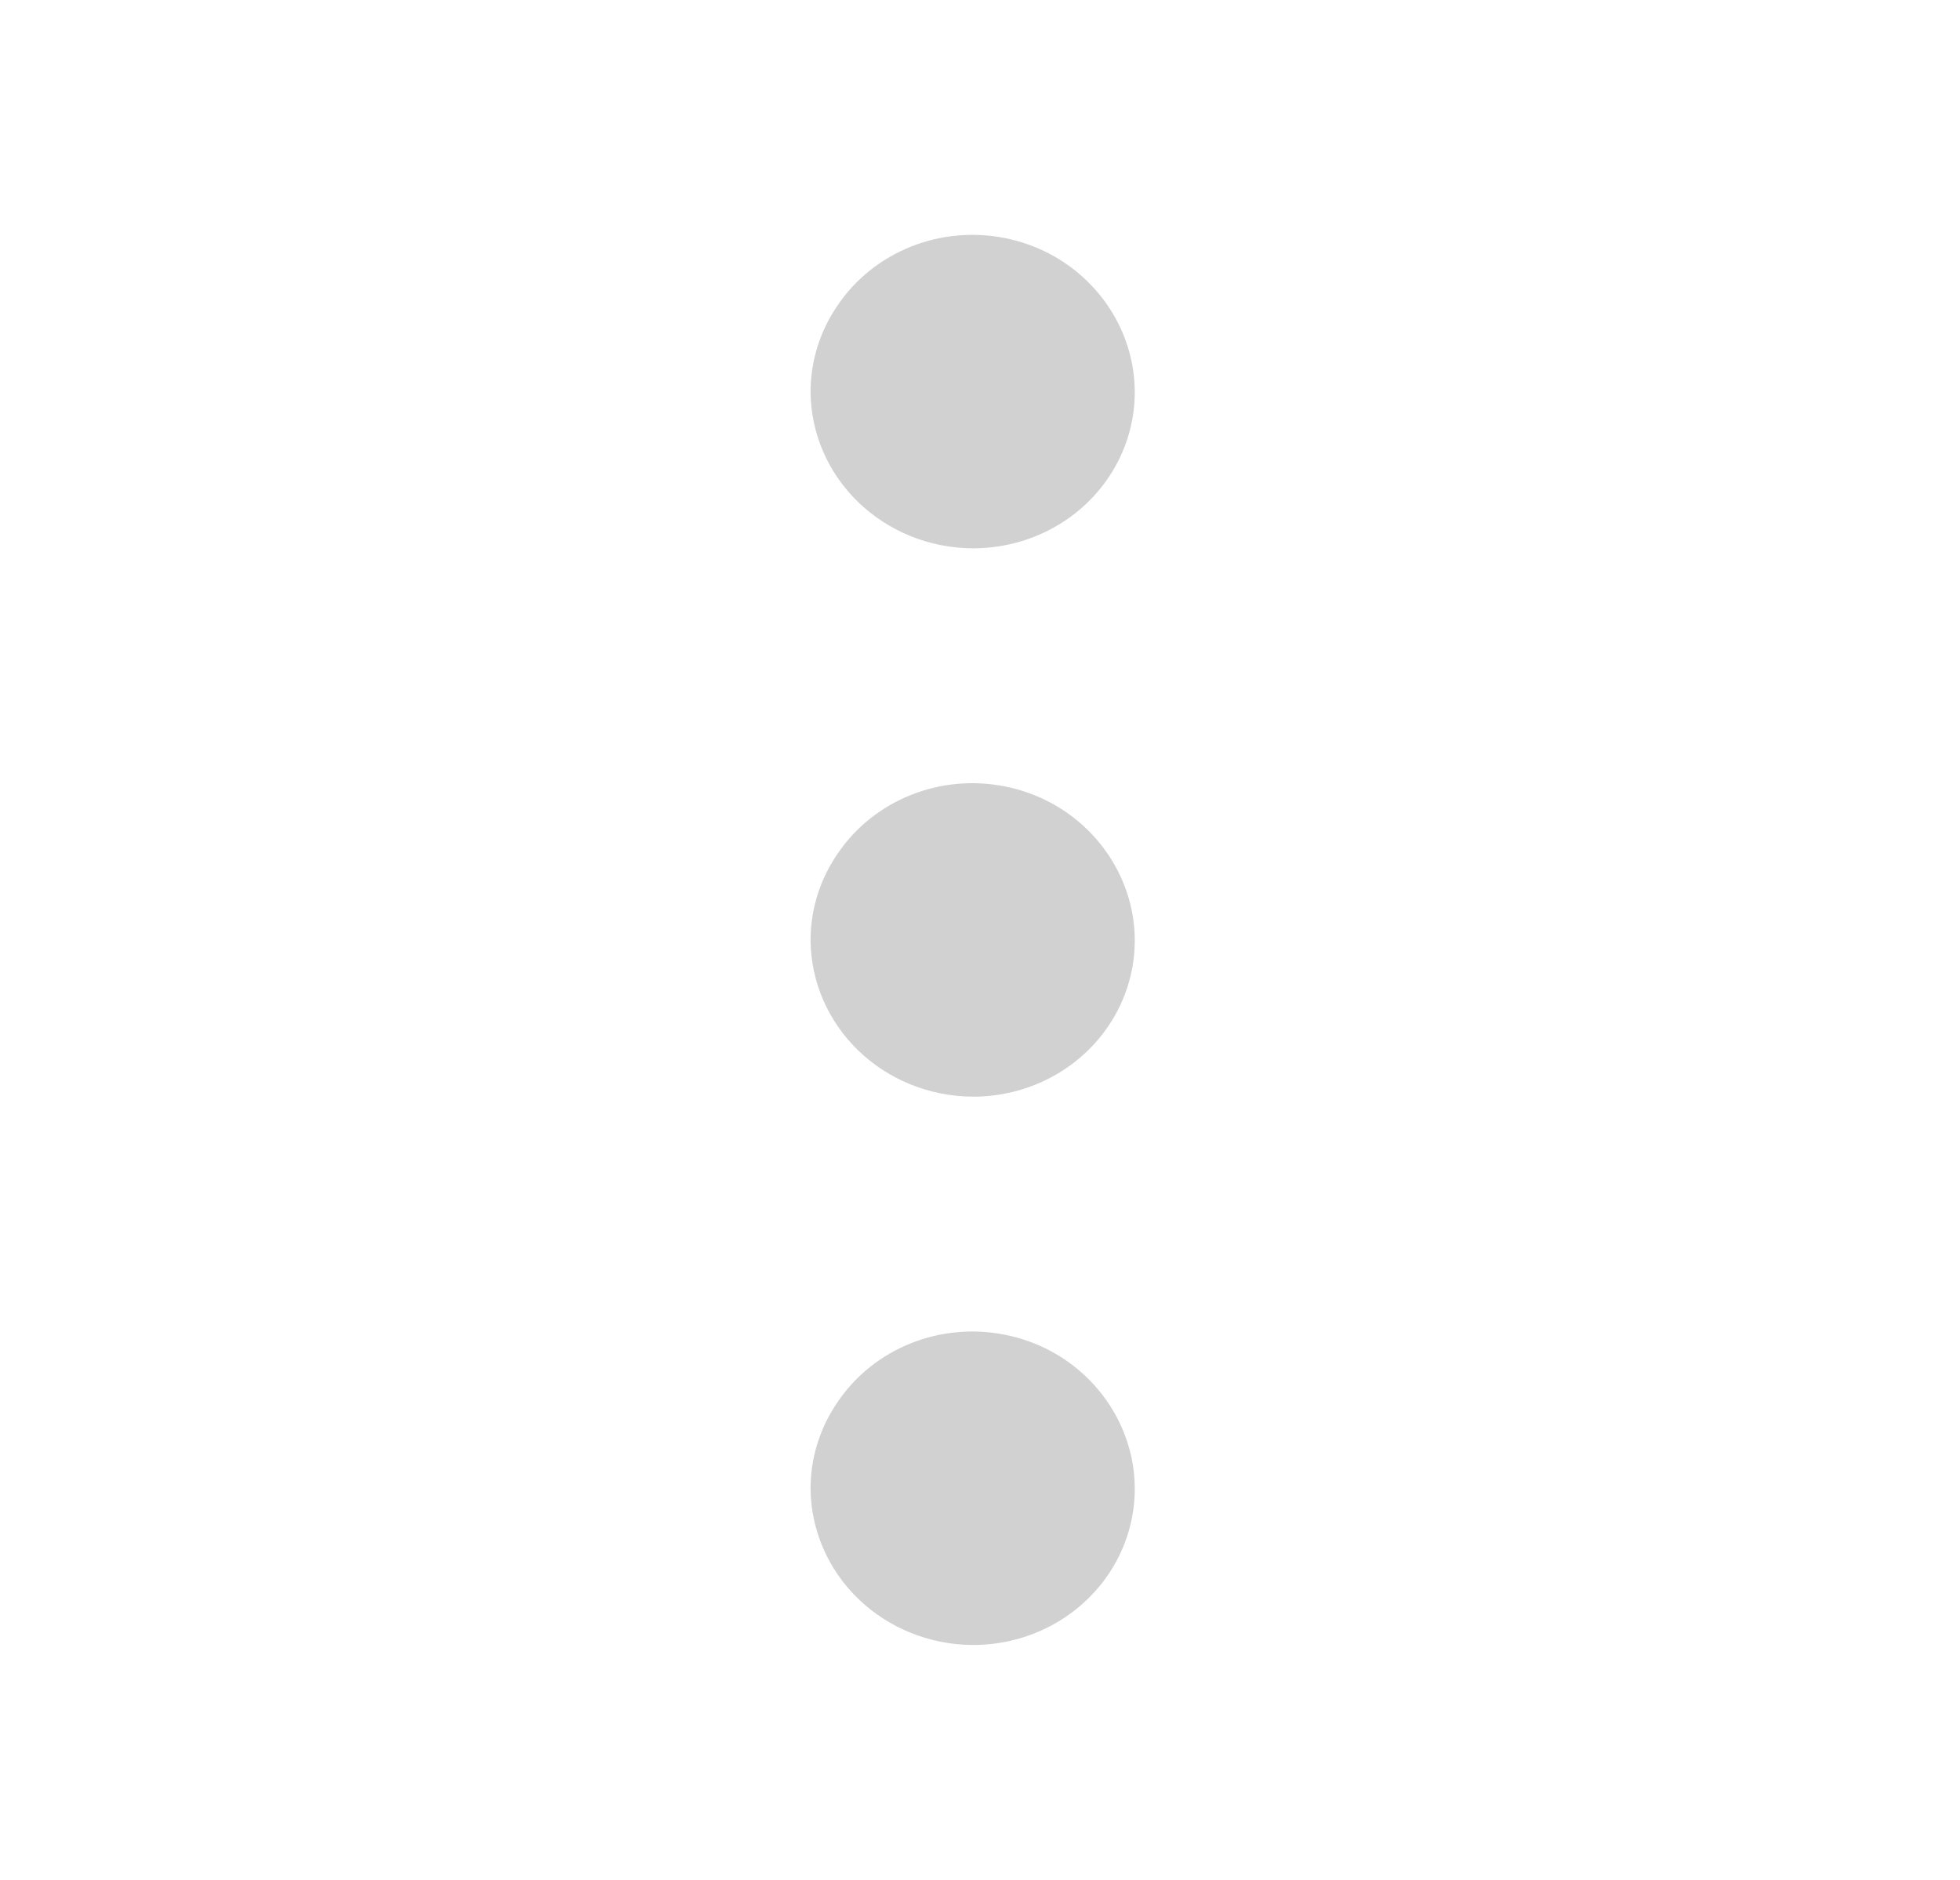 <svg width="49" height="47" viewBox="0 0 49 47" fill="none" xmlns="http://www.w3.org/2000/svg">
<path d="M24.316 13.708C24.916 13.71 25.509 13.583 26.051 13.336C26.594 13.089 27.073 12.729 27.453 12.28C27.833 11.832 28.106 11.308 28.25 10.745C28.395 10.183 28.407 9.596 28.288 9.028C28.127 8.269 27.74 7.571 27.174 7.023C26.61 6.474 25.891 6.101 25.107 5.949C24.321 5.795 23.506 5.872 22.766 6.169C22.026 6.466 21.394 6.97 20.953 7.616C20.505 8.259 20.265 9.017 20.264 9.792C20.27 10.829 20.698 11.822 21.457 12.555C22.216 13.288 23.243 13.703 24.316 13.708Z" fill="#D1D1D1"/>
<path d="M24.316 27.417C24.916 27.419 25.509 27.292 26.051 27.045C26.594 26.798 27.073 26.437 27.453 25.989C27.833 25.541 28.106 25.016 28.25 24.453C28.395 23.891 28.407 23.304 28.288 22.736C28.127 21.977 27.74 21.28 27.174 20.731C26.61 20.183 25.891 19.809 25.107 19.658C24.321 19.504 23.506 19.58 22.766 19.877C22.026 20.174 21.394 20.678 20.953 21.324C20.505 21.968 20.265 22.725 20.264 23.5C20.27 24.537 20.698 25.53 21.457 26.263C22.216 26.997 23.243 27.411 24.316 27.417Z" fill="#D1D1D1"/>
<path d="M24.316 41.125C24.916 41.127 25.509 41 26.051 40.753C26.594 40.506 27.073 40.145 27.453 39.697C27.833 39.249 28.106 38.724 28.25 38.162C28.395 37.599 28.407 37.013 28.288 36.445C28.127 35.685 27.74 34.988 27.174 34.439C26.61 33.891 25.891 33.517 25.107 33.366C24.321 33.212 23.506 33.288 22.766 33.585C22.026 33.882 21.394 34.386 20.953 35.033C20.505 35.676 20.265 36.433 20.264 37.208C20.27 38.245 20.698 39.238 21.457 39.972C22.216 40.705 23.243 41.119 24.316 41.125Z" fill="#D1D1D1"/>
</svg>